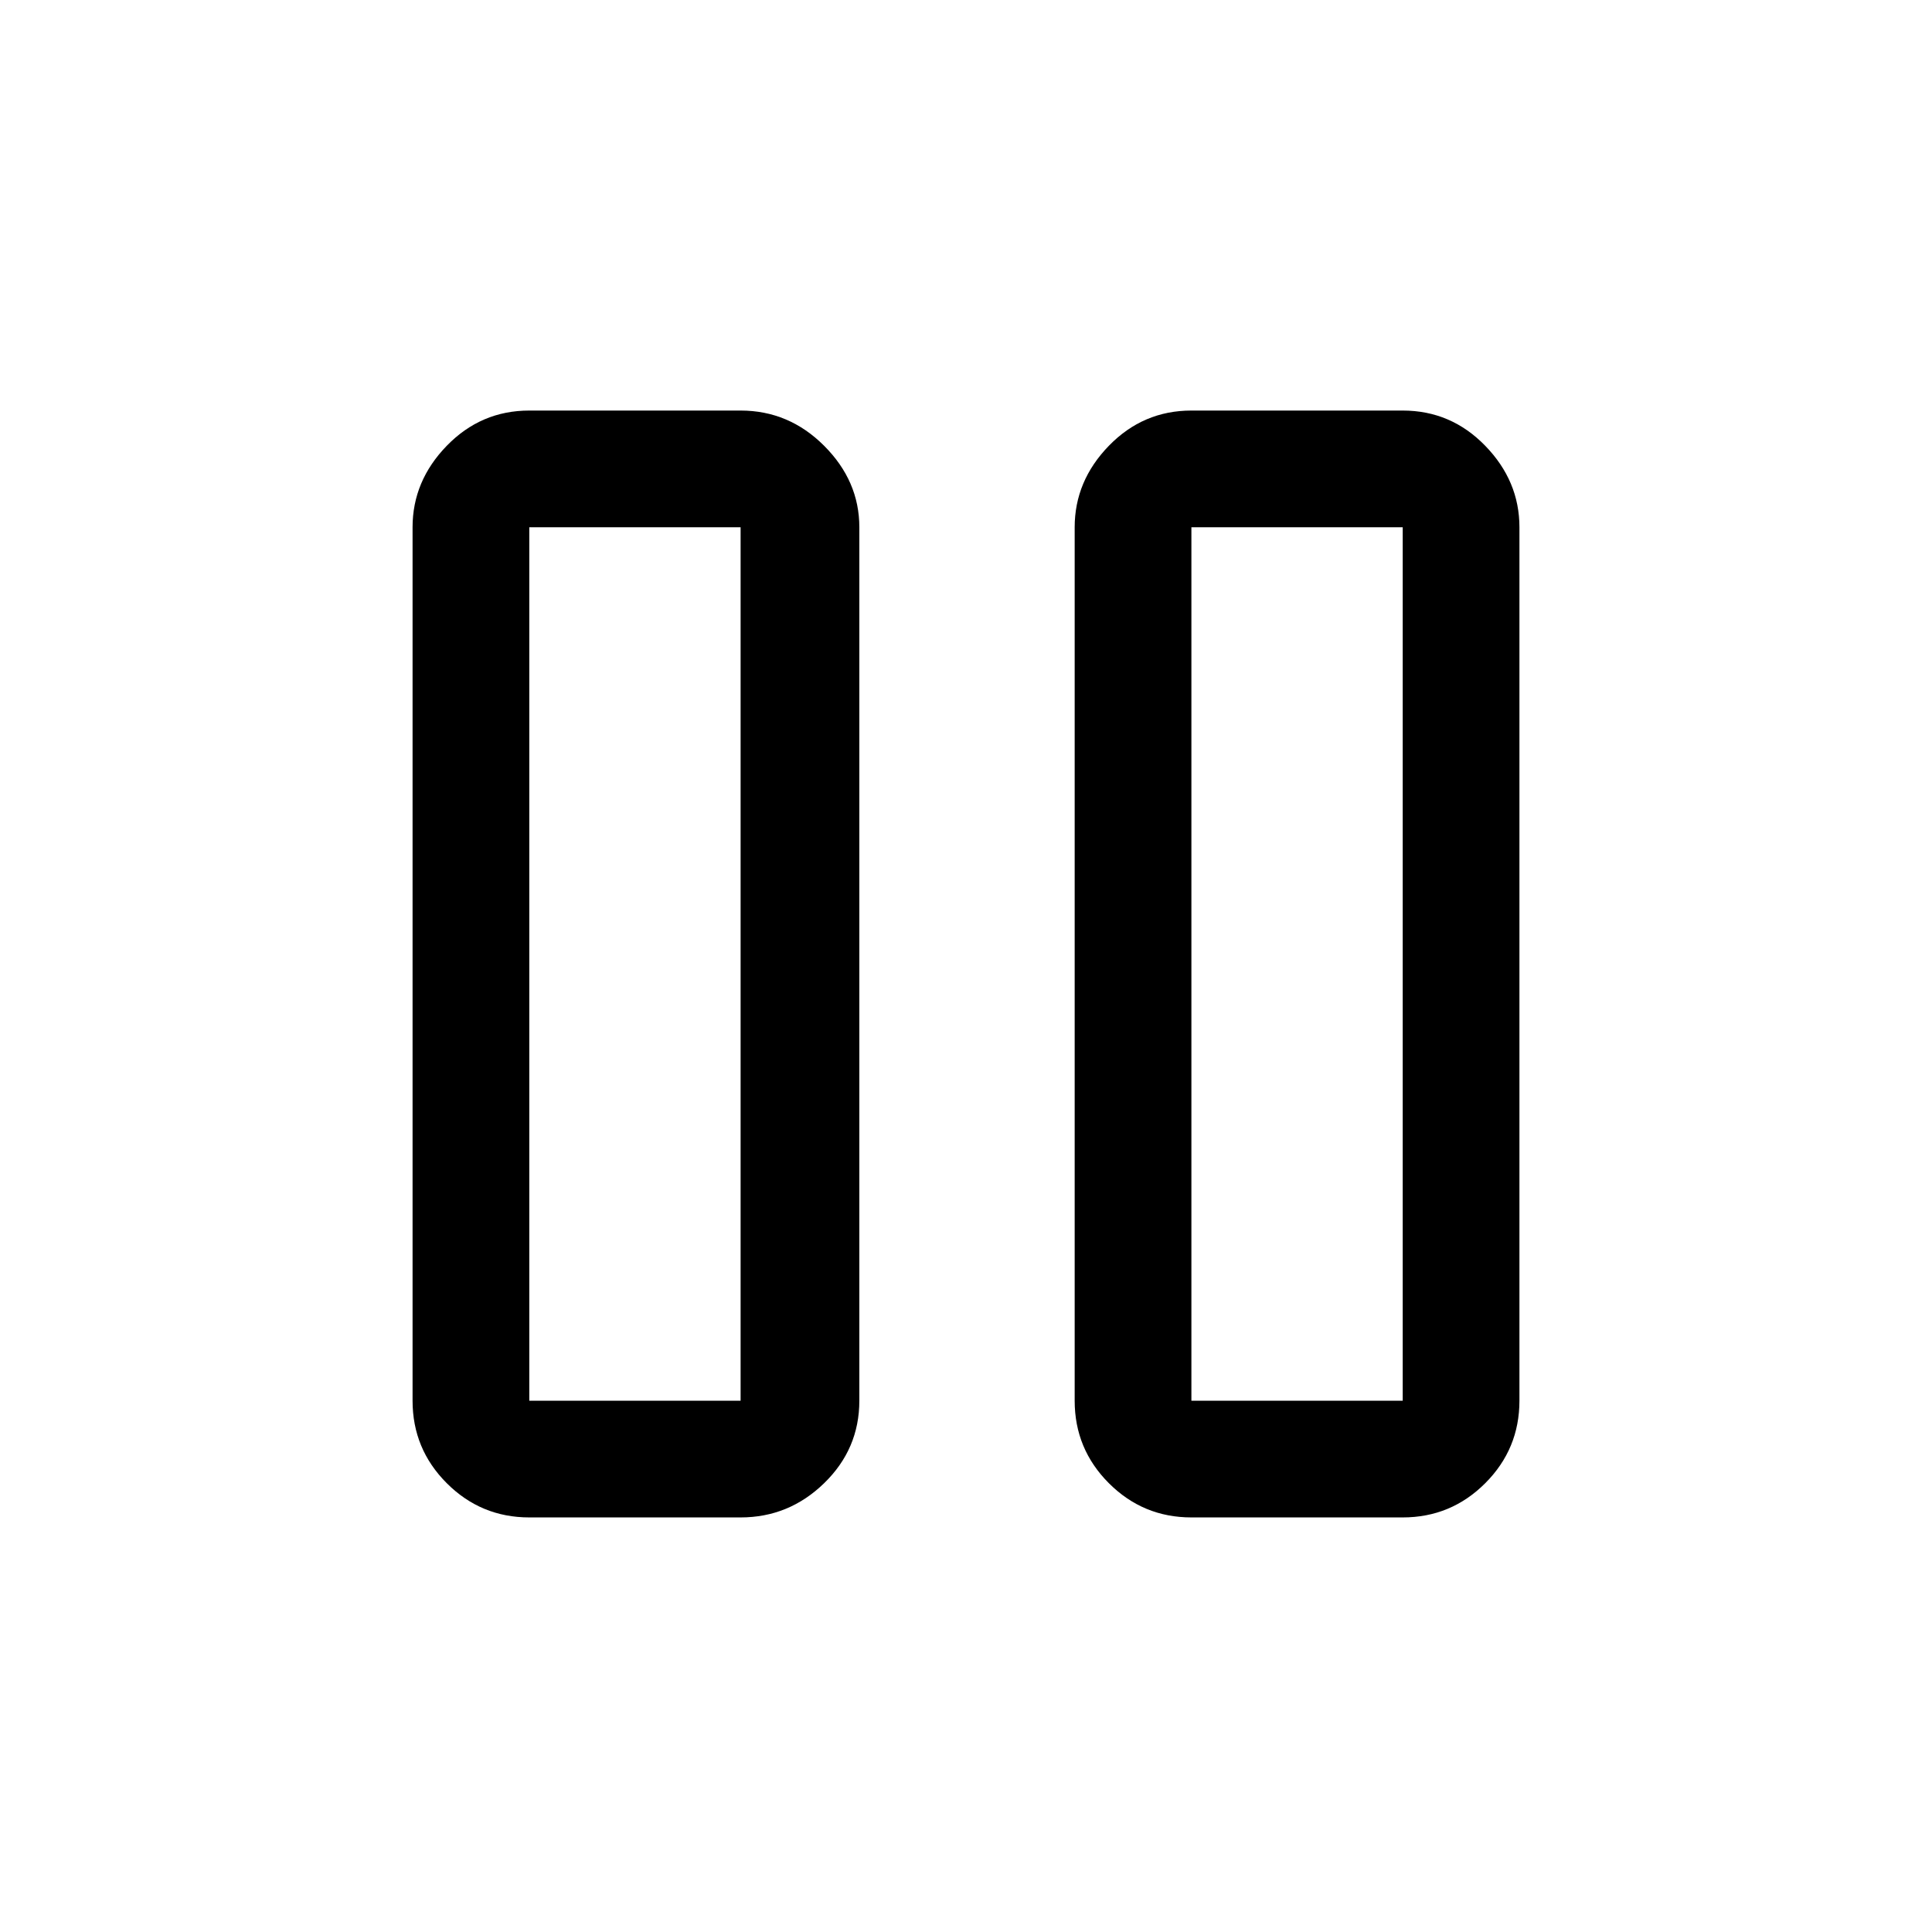 <svg xmlns="http://www.w3.org/2000/svg" height="48" width="48"><path d="M29.6 37.7Q28.4 37.7 27.55 36.85Q26.7 36 26.7 34.8V13.1Q26.7 11.95 27.55 11.075Q28.4 10.2 29.6 10.2H34.85Q36.05 10.2 36.9 11.075Q37.75 11.95 37.75 13.1V34.8Q37.75 36 36.9 36.85Q36.05 37.7 34.85 37.7ZM13.15 37.7Q11.95 37.7 11.1 36.85Q10.25 36 10.25 34.8V13.1Q10.25 11.95 11.1 11.075Q11.95 10.2 13.15 10.2H18.4Q19.6 10.2 20.475 11.075Q21.35 11.95 21.35 13.1V34.8Q21.35 36 20.475 36.85Q19.6 37.7 18.4 37.7ZM29.6 34.8H34.85V13.1H29.6ZM13.15 34.8H18.4V13.1H13.15ZM13.15 13.1V34.8ZM29.6 13.1V34.8Z"/></svg>